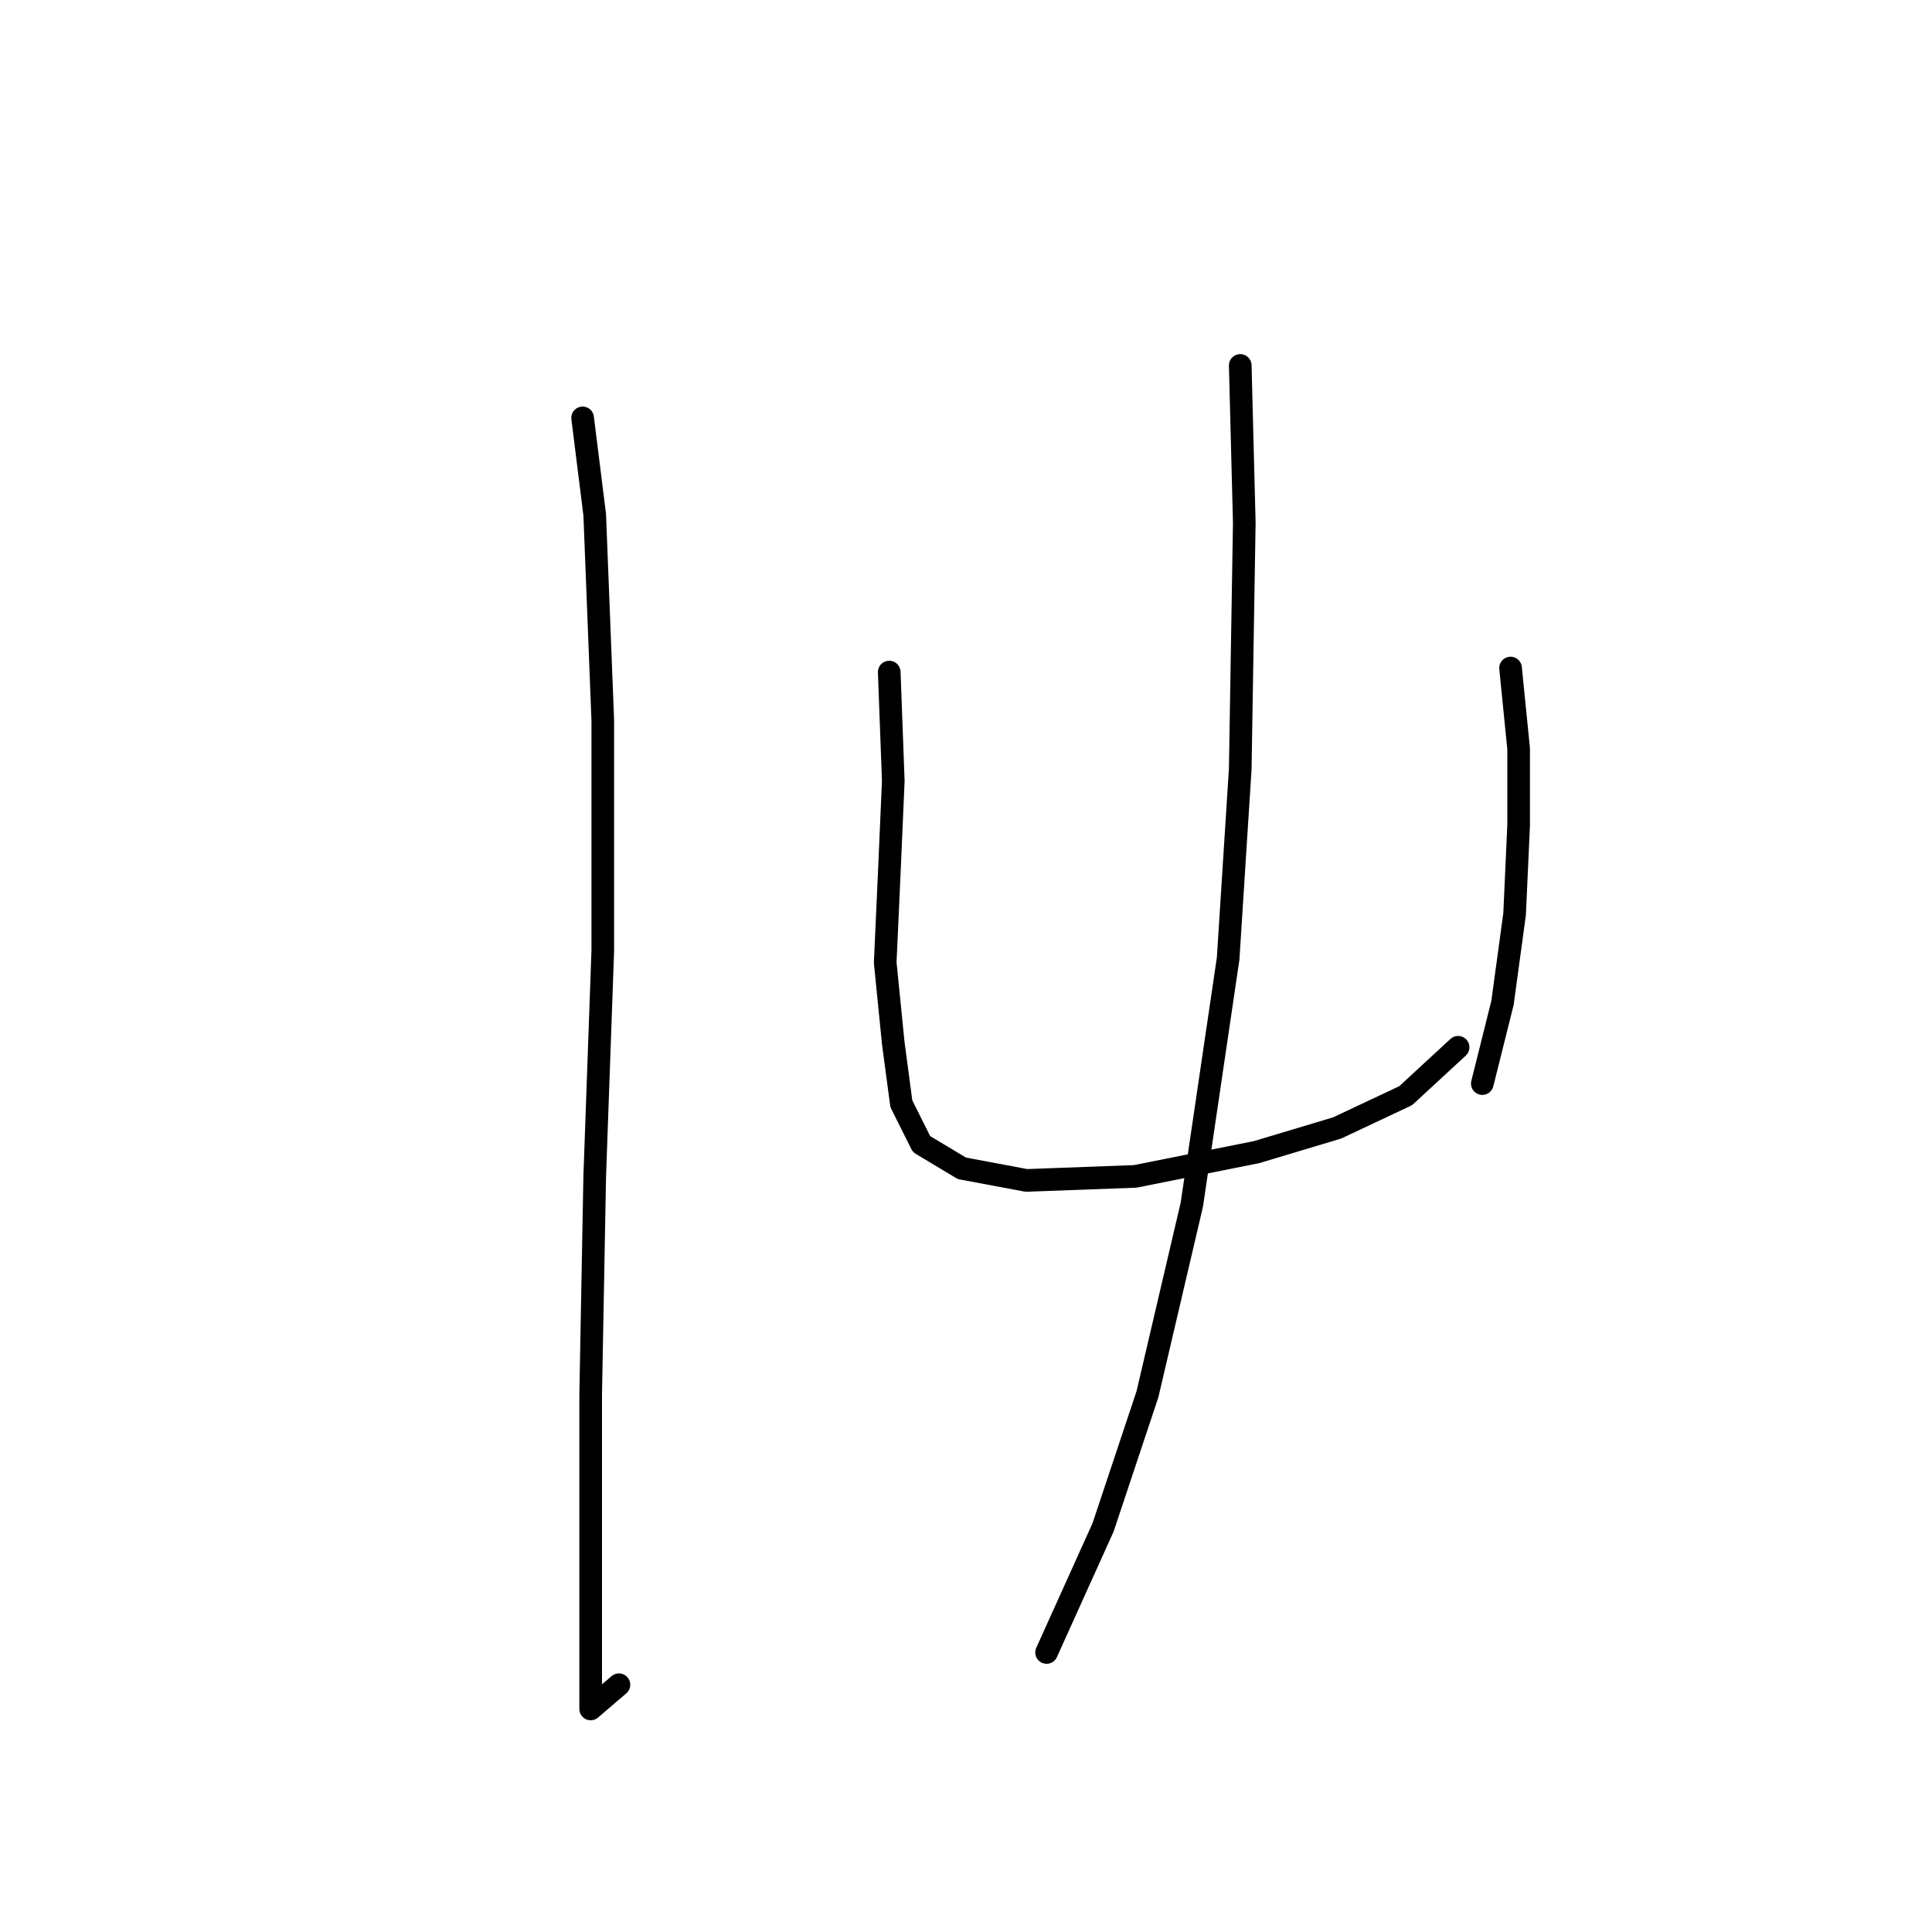<?xml version="1.0" standalone="no"?>
    <svg width="256" height="256" xmlns="http://www.w3.org/2000/svg" version="1.1">
    <polyline stroke="black" stroke-width="3" stroke-linecap="round" fill="transparent" stroke-linejoin="round" points="77.2 55.373 78.803 68.203 79.873 95.467 79.873 125.94 78.803 155.877 78.269 184.745 78.269 207.198 78.269 221.098 78.269 226.444 82.011 223.236 82.011 223.236 " />
        <polyline stroke="black" stroke-width="3" stroke-linecap="round" fill="transparent" stroke-linejoin="round" points="117.829 89.052 118.364 103.486 117.829 115.782 117.294 127.543 118.364 138.235 119.433 146.254 122.106 151.6 127.452 154.808 136.005 156.412 150.44 155.877 166.477 152.669 177.169 149.462 186.258 145.185 193.207 138.77 193.207 138.77 " />
        <polyline stroke="black" stroke-width="3" stroke-linecap="round" fill="transparent" stroke-linejoin="round" points="200.157 88.518 201.226 99.21 201.226 109.367 200.692 121.128 199.088 132.889 196.415 143.581 196.415 143.581 " />
        <polyline stroke="black" stroke-width="3" stroke-linecap="round" fill="transparent" stroke-linejoin="round" points="164.339 48.423 164.874 69.272 164.339 101.883 162.735 127.009 157.924 159.619 152.043 184.745 146.163 202.387 138.678 218.96 138.678 218.96 " />
        </svg>